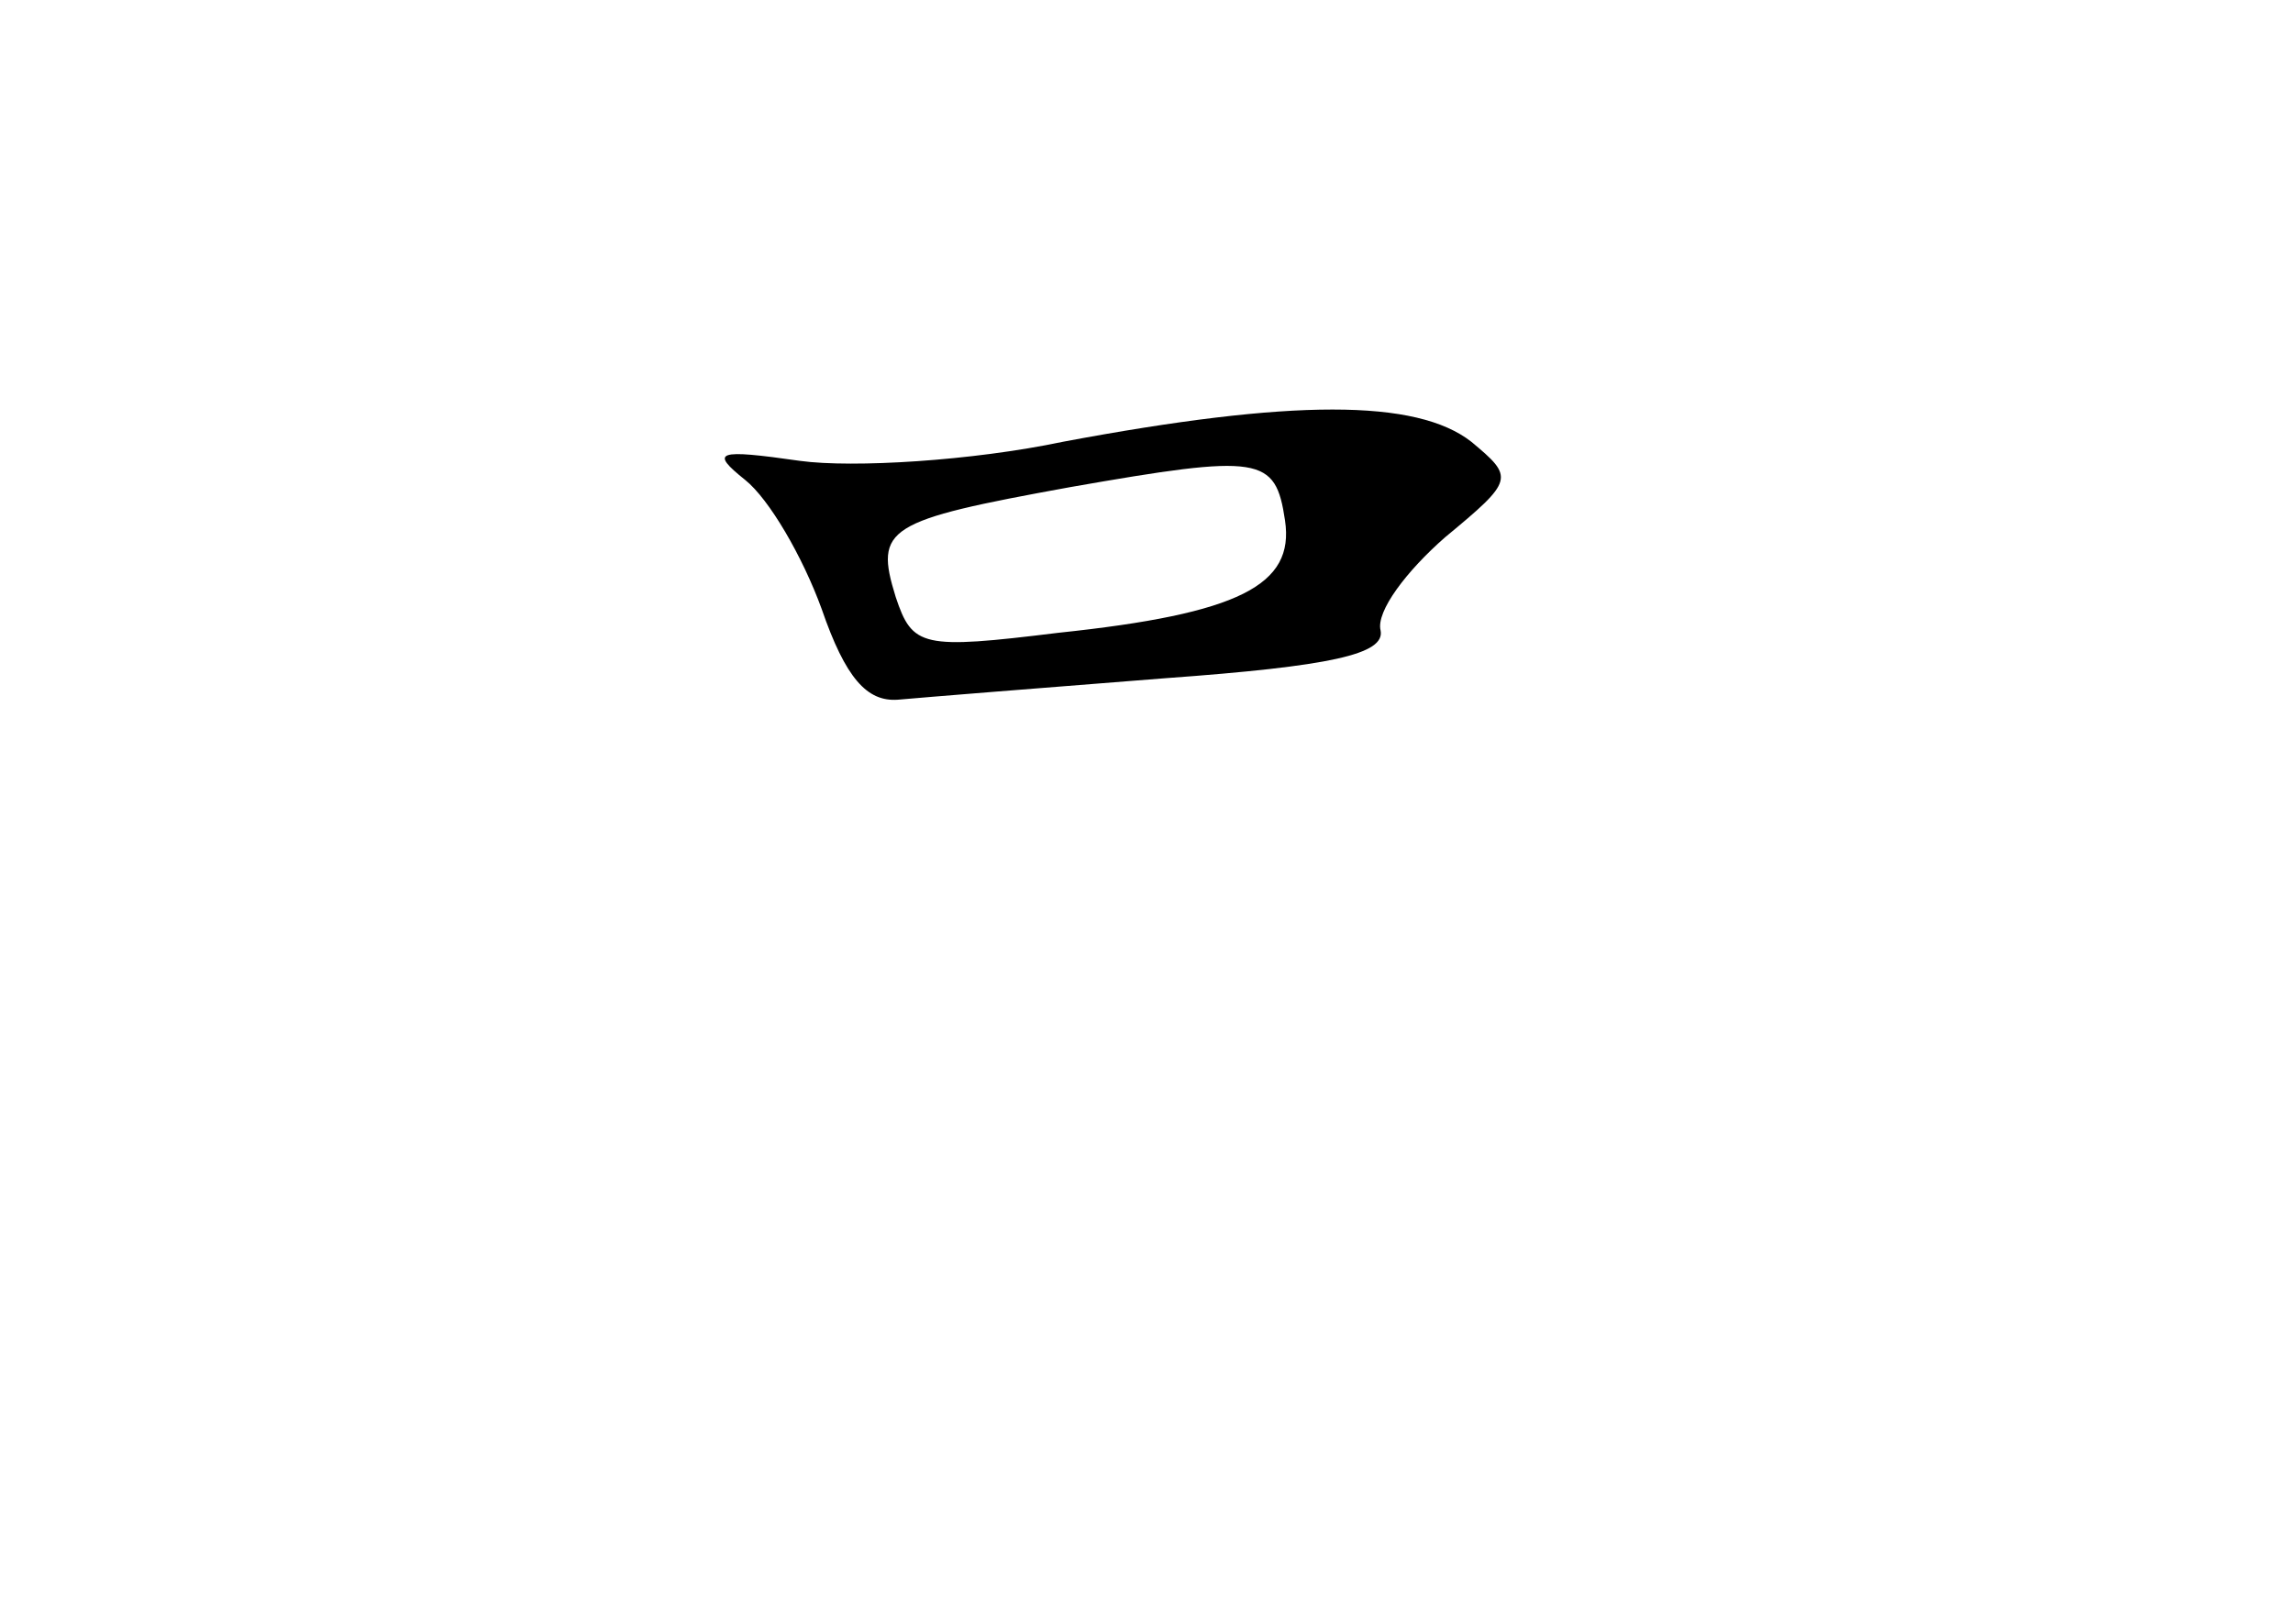 <?xml version="1.0" standalone="no"?>
<!DOCTYPE svg PUBLIC "-//W3C//DTD SVG 20010904//EN"
 "http://www.w3.org/TR/2001/REC-SVG-20010904/DTD/svg10.dtd">
<svg version="1.0" xmlns="http://www.w3.org/2000/svg"
 width="96pt" height="68pt" viewBox="0 0 96 68"
 preserveAspectRatio="xMidYMid meet">
<g transform="translate(0,68) scale(0.1,-0.1)"
fill="#000000" stroke="none">
<path d="M445 495 c-38 -8 -88 -11 -110 -8 -35 5 -38 4 -23 -8 10 -8 24 -32
32 -54 10 -29 19 -39 32 -38 11 1 61 5 112 9 69 5 92 10 90 20 -2 8 11 25 27
39 29 24 29 25 11 40 -23 18 -75 18 -171 0z m93 -33 c4 -27 -19 -39 -95 -47
-57 -7 -61 -6 -68 15 -9 29 -4 32 73 46 80 14 86 13 90 -14z"/>
</g>
</svg>
